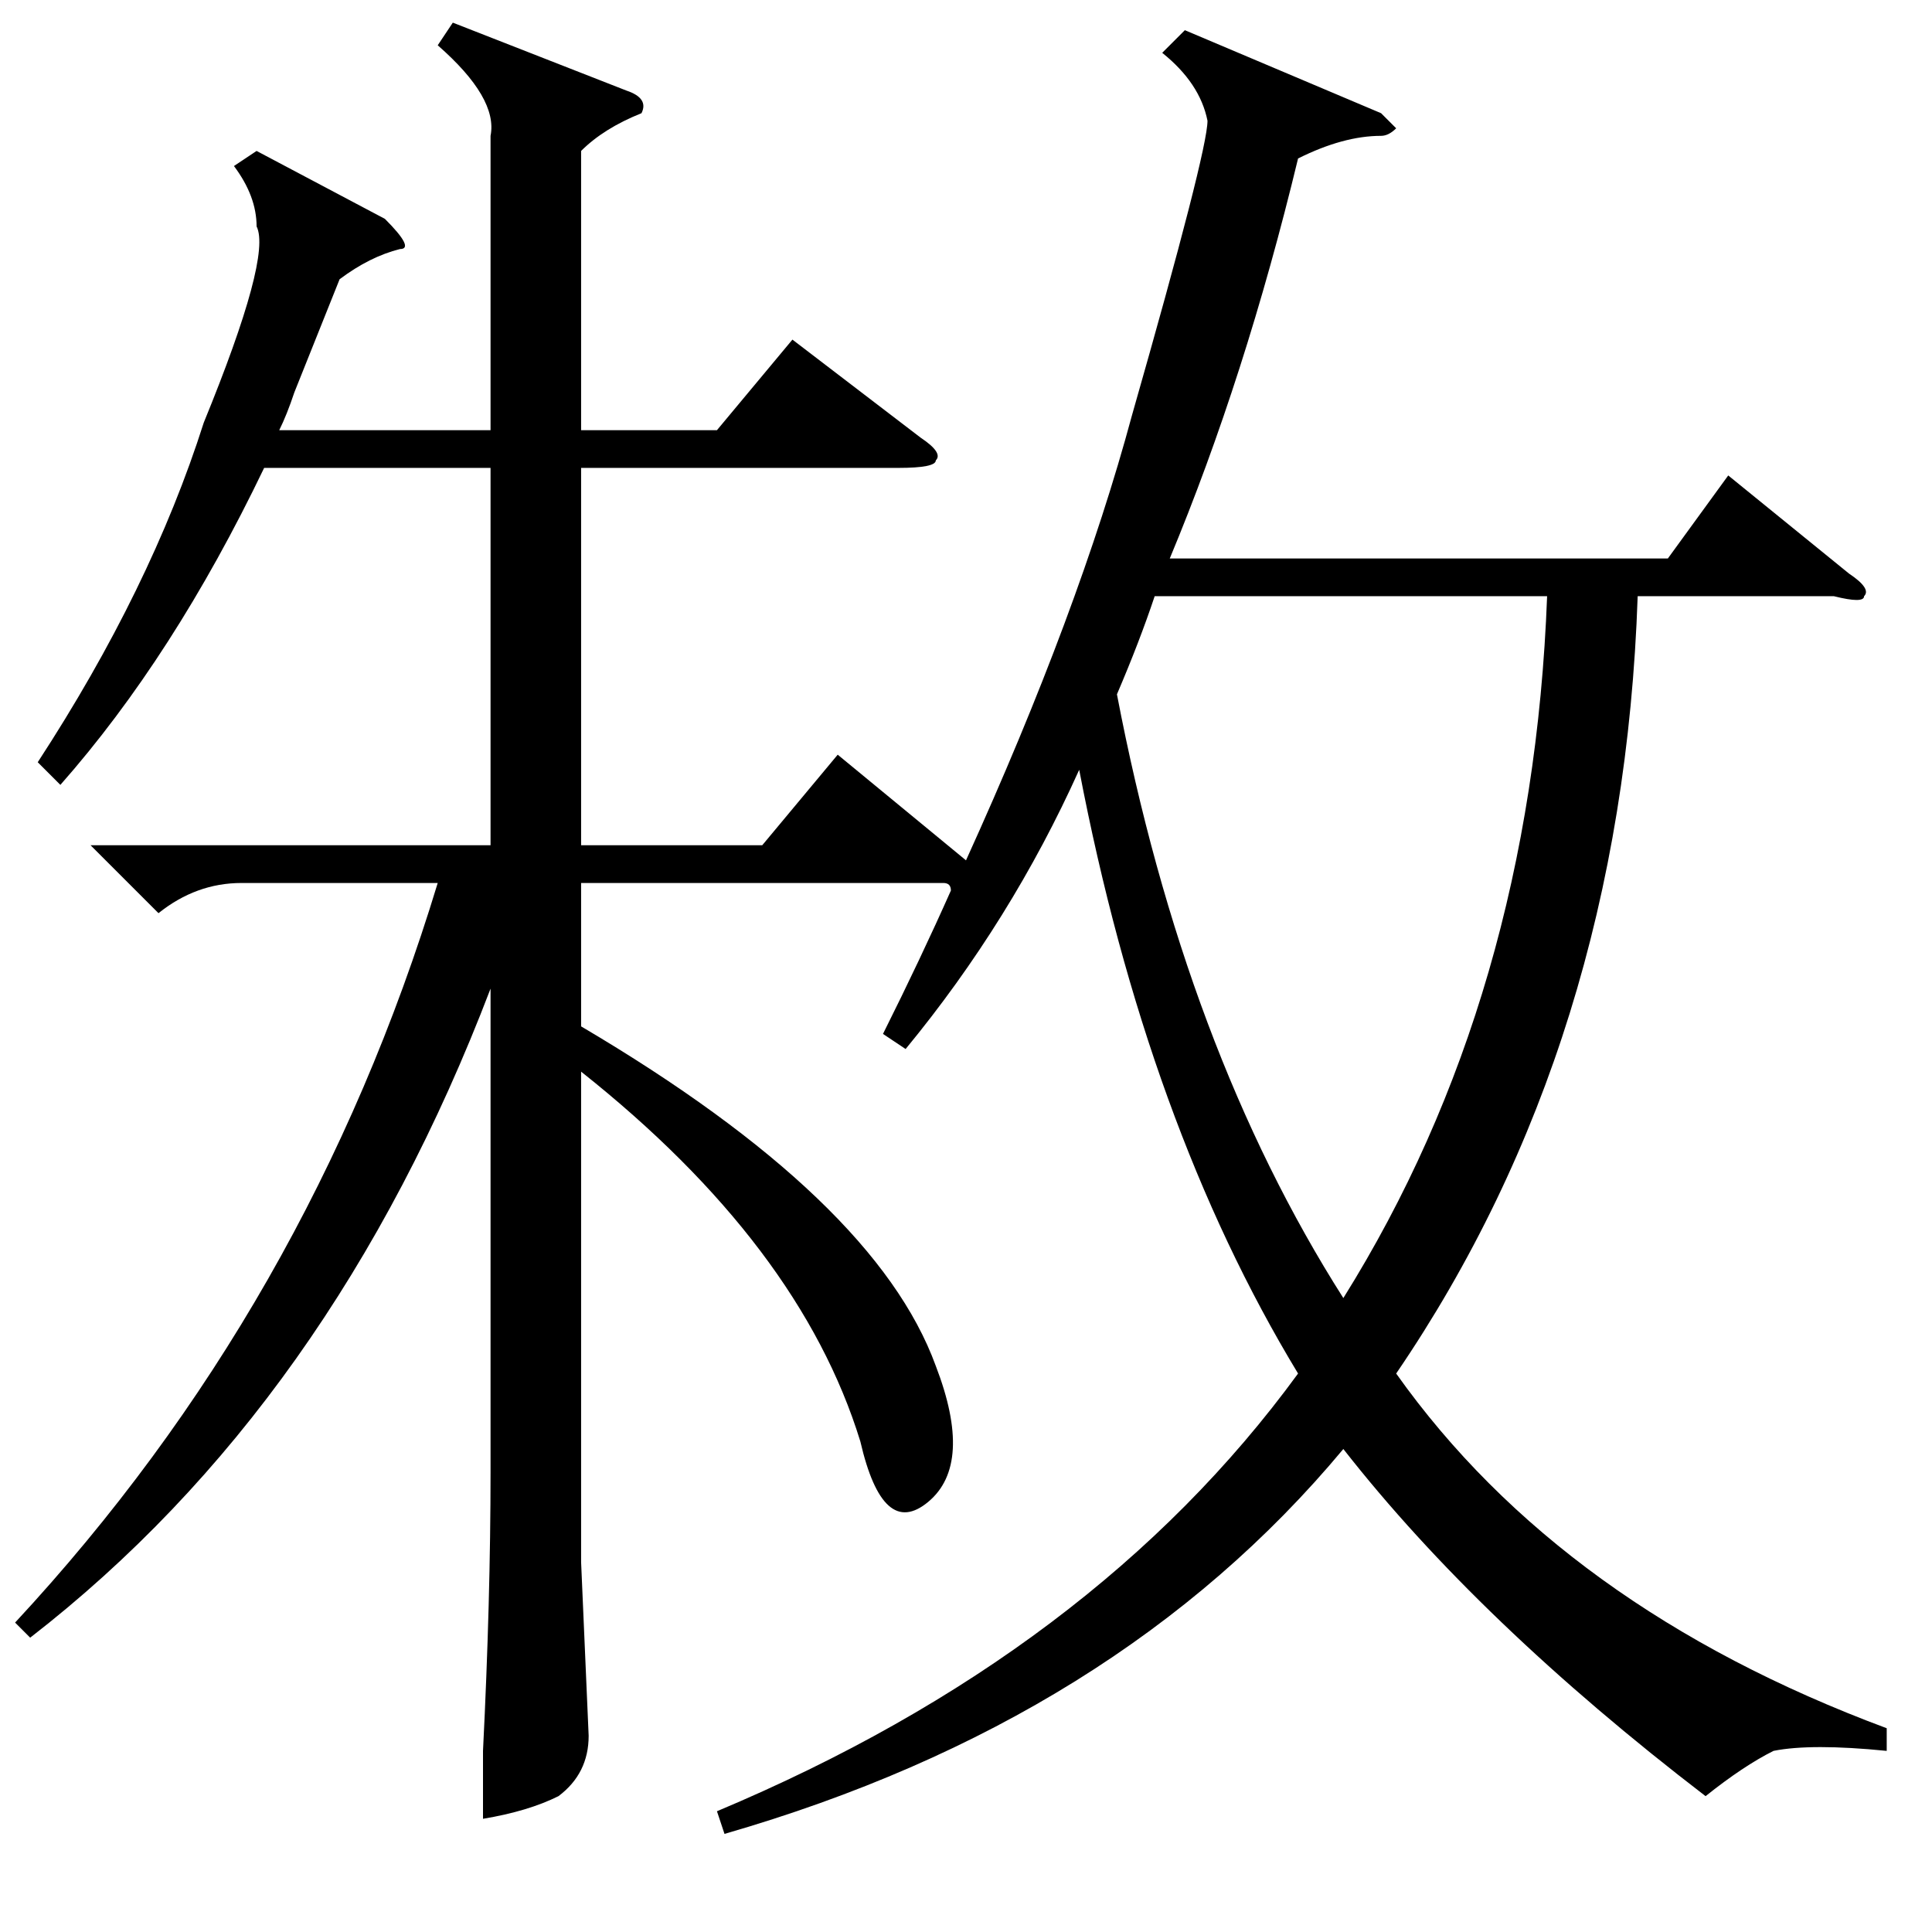 <?xml version="1.0" standalone="no"?>
<!DOCTYPE svg PUBLIC "-//W3C//DTD SVG 1.1//EN" "http://www.w3.org/Graphics/SVG/1.1/DTD/svg11.dtd" >
<svg xmlns="http://www.w3.org/2000/svg" xmlns:xlink="http://www.w3.org/1999/xlink" version="1.1" viewBox="0 -52 256 256">
  <g transform="matrix(1 0 0 -1 0 204)">
   <path fill="currentColor"
d="M250 27v-3q-10 1 -15 0q-4 -2 -9 -6q-30 23 -48 46q-30 -36 -82 -51l-1 3q50 21 77 58q-20 33 -29 80q-9 -20 -23 -37l-3 2q5 10 9 19q0 1 -1 1h-48v-19q39 -23 47 -45q5 -13 -1 -18t-9 8q-8 26 -37 49v-65l1 -23q0 -5 -4 -8q-4 -2 -10 -3v9q1 20 1 37v64
q-21 -55 -61 -86l-2 2q39 42 56 98h-26q-6 0 -11 -4l-9 9h53v50h-30q-12 -25 -27 -42l-3 3q15 23 22 45q9 22 7 26q0 4 -3 8l3 2l17 -9q4 -4 2 -4q-4 -1 -8 -4l-6 -15q-1 -3 -2 -5h28v39q1 5 -7 12l2 3l23 -9q3 -1 2 -3q-5 -2 -8 -5v-37h18l10 12l17 -13q3 -2 2 -3
q0 -1 -5 -1h-42v-50h24l10 12l17 -14q15 33 22 59q10 35 10 39q-1 5 -6 9l3 3l26 -11l2 -2q-1 -1 -2 -1q-5 0 -11 -3q-7 -29 -17 -53h66l8 11l16 -13q3 -2 2 -3q0 -1 -4 0h-26q-2 -59 -32 -103q22 -31 65 -47zM153 177q-2 -6 -5 -13q9 -47 30 -80q25 40 27 93h-52z" />
  </g>

</svg>
